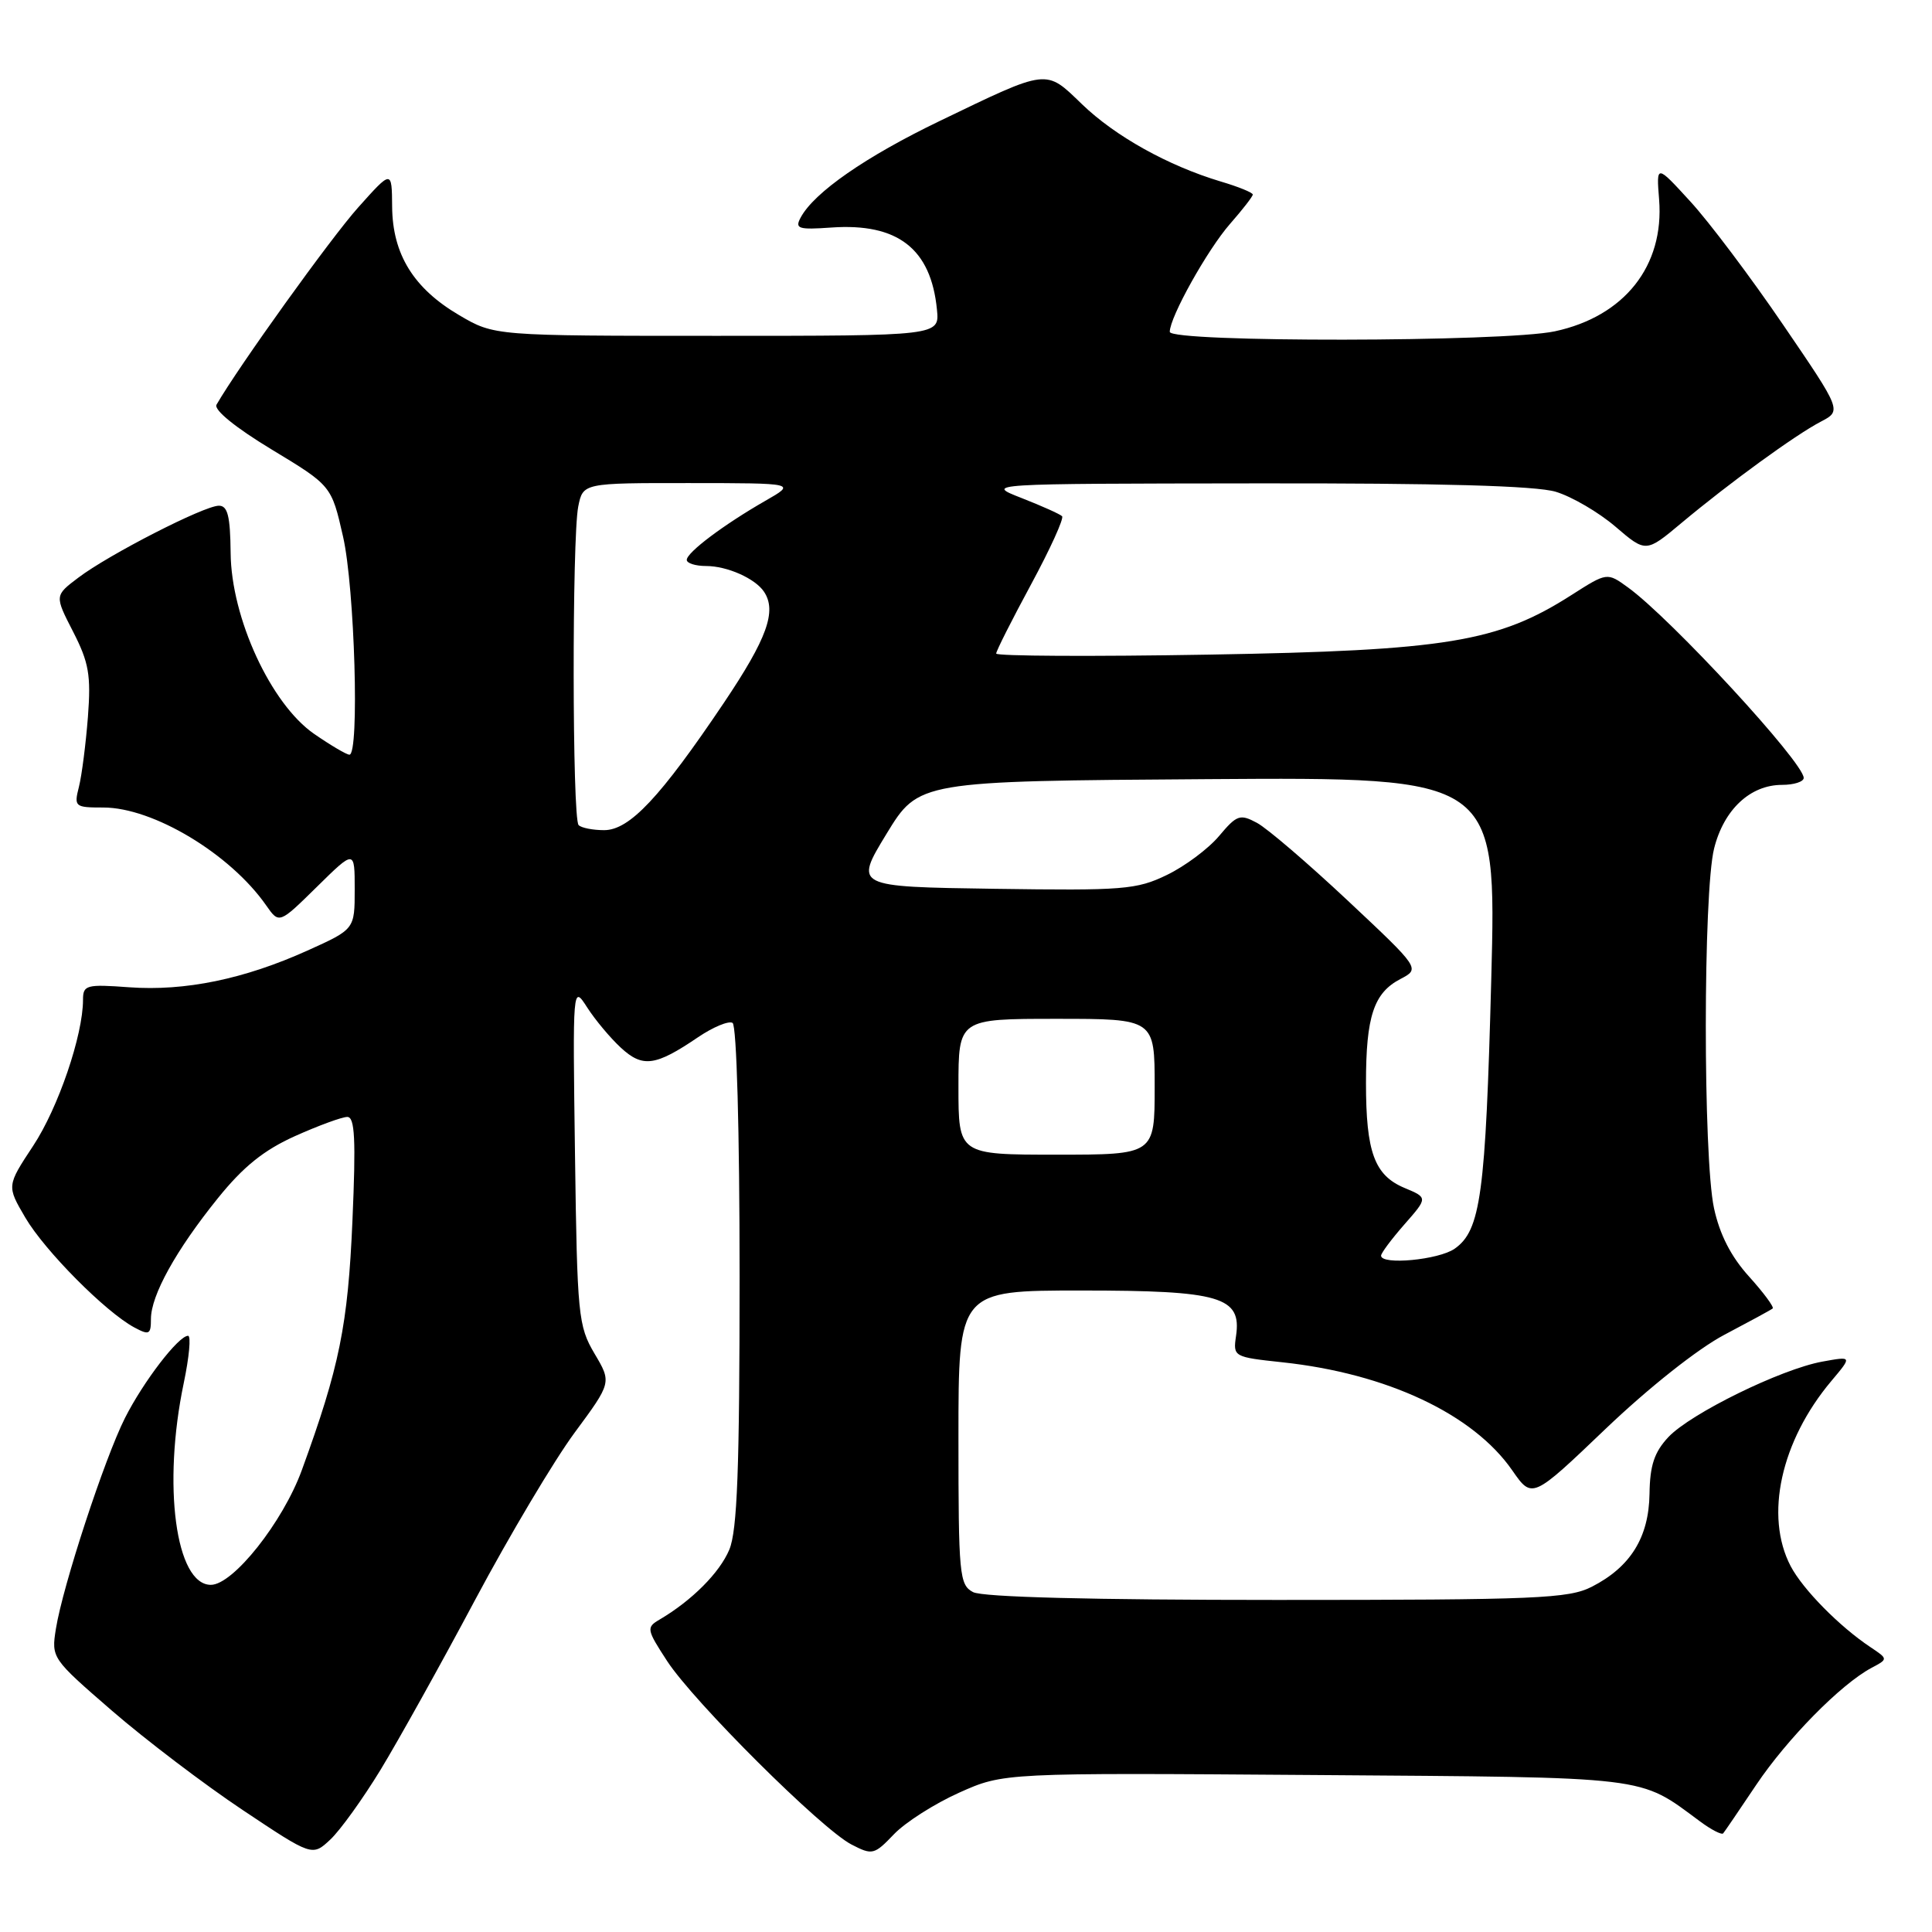 <?xml version="1.0" encoding="UTF-8" standalone="no"?>
<!DOCTYPE svg PUBLIC "-//W3C//DTD SVG 1.1//EN" "http://www.w3.org/Graphics/SVG/1.1/DTD/svg11.dtd" >
<svg xmlns="http://www.w3.org/2000/svg" xmlns:xlink="http://www.w3.org/1999/xlink" version="1.1" viewBox="0 0 256 256">
 <g >
 <path fill="currentColor"
d=" M 50.43 234.50 C 52.77 230.65 58.41 220.53 62.95 212.00 C 67.50 203.47 73.43 193.51 76.13 189.85 C 81.05 183.19 81.05 183.19 78.77 179.35 C 76.62 175.70 76.48 174.31 76.19 153.00 C 75.88 130.50 75.88 130.50 77.81 133.50 C 78.87 135.15 80.88 137.55 82.28 138.84 C 85.17 141.50 86.85 141.27 92.49 137.44 C 94.50 136.08 96.56 135.23 97.07 135.54 C 97.61 135.88 98.00 149.81 98.00 169.09 C 98.00 194.68 97.69 202.80 96.64 205.33 C 95.36 208.39 91.68 212.08 87.40 214.60 C 85.62 215.64 85.67 215.91 88.40 220.10 C 91.91 225.49 108.85 242.36 112.83 244.41 C 115.59 245.84 115.84 245.78 118.46 243.04 C 119.96 241.47 123.85 238.99 127.09 237.54 C 132.98 234.90 132.98 234.90 174.24 235.20 C 219.10 235.53 217.05 235.28 225.24 241.33 C 226.74 242.45 228.14 243.16 228.33 242.93 C 228.53 242.69 230.50 239.80 232.71 236.50 C 236.81 230.40 243.89 223.20 247.95 221.02 C 250.20 219.83 250.20 219.83 247.85 218.26 C 243.73 215.52 238.88 210.59 237.27 207.52 C 233.79 200.86 235.97 190.94 242.67 182.98 C 245.43 179.70 245.43 179.70 241.47 180.42 C 235.98 181.42 224.01 187.30 221.07 190.42 C 219.21 192.41 218.62 194.16 218.57 197.94 C 218.48 203.72 216.05 207.63 210.93 210.25 C 207.84 211.82 203.69 212.00 169.18 212.00 C 144.68 212.00 130.17 211.63 128.93 210.96 C 127.12 210.00 127.00 208.69 127.00 190.46 C 127.00 171.00 127.00 171.00 143.28 171.00 C 161.73 171.00 164.55 171.83 163.78 177.03 C 163.38 179.77 163.46 179.82 169.92 180.51 C 183.76 181.99 195.21 187.37 200.38 194.83 C 203.02 198.63 203.02 198.63 212.76 189.32 C 218.45 183.89 224.99 178.70 228.50 176.86 C 231.80 175.12 234.68 173.56 234.89 173.38 C 235.10 173.20 233.69 171.29 231.75 169.14 C 229.36 166.50 227.86 163.56 227.11 160.07 C 225.66 153.30 225.67 118.20 227.13 112.42 C 228.42 107.27 231.92 104.00 236.13 104.00 C 237.71 104.00 239.00 103.58 239.00 103.08 C 239.00 101.03 221.43 81.98 215.72 77.84 C 212.95 75.83 212.95 75.83 208.22 78.85 C 198.48 85.08 191.65 86.20 160.25 86.74 C 144.71 87.01 132.00 86.94 132.00 86.60 C 132.00 86.26 134.08 82.14 136.62 77.44 C 139.16 72.74 141.01 68.67 140.73 68.40 C 140.45 68.12 138.04 67.04 135.36 65.99 C 130.50 64.09 130.50 64.09 166.38 64.05 C 190.85 64.01 203.50 64.37 206.14 65.16 C 208.27 65.80 211.83 67.88 214.05 69.78 C 218.09 73.24 218.09 73.24 222.80 69.30 C 229.15 63.99 237.89 57.63 241.27 55.87 C 244.04 54.42 244.04 54.42 236.27 43.03 C 232.00 36.76 226.47 29.41 223.98 26.70 C 219.47 21.77 219.47 21.77 219.84 26.43 C 220.54 35.23 215.25 41.92 206.03 43.90 C 199.33 45.34 155.00 45.39 155.00 43.97 C 155.00 42.02 160.00 33.07 163.00 29.65 C 164.65 27.77 166.00 26.03 166.00 25.78 C 166.00 25.52 164.09 24.74 161.75 24.05 C 154.78 21.96 147.76 18.05 143.36 13.80 C 138.50 9.11 139.00 9.05 124.50 16.04 C 114.70 20.76 107.87 25.50 106.09 28.83 C 105.30 30.30 105.77 30.46 110.15 30.15 C 118.95 29.53 123.36 32.95 124.15 41.02 C 124.50 44.50 124.50 44.50 95.00 44.50 C 65.50 44.50 65.50 44.50 60.84 41.76 C 54.80 38.21 52.01 33.69 51.96 27.38 C 51.92 22.50 51.92 22.50 47.45 27.50 C 43.85 31.52 31.61 48.56 28.69 53.62 C 28.30 54.30 31.20 56.66 35.98 59.55 C 43.92 64.35 43.92 64.35 45.46 71.12 C 47.00 77.91 47.65 100.00 46.30 100.00 C 45.92 100.00 43.82 98.76 41.63 97.25 C 35.90 93.29 30.63 81.88 30.56 73.25 C 30.51 68.39 30.17 67.00 29.00 67.01 C 27.05 67.01 14.40 73.49 10.37 76.55 C 7.23 78.92 7.23 78.92 9.69 83.71 C 11.78 87.79 12.07 89.46 11.65 95.00 C 11.37 98.58 10.84 102.74 10.46 104.25 C 9.79 106.90 9.91 107.00 13.69 107.00 C 20.29 107.00 30.51 113.14 35.27 119.97 C 36.99 122.43 36.99 122.43 42.00 117.50 C 47.00 112.58 47.00 112.58 47.00 117.85 C 47.00 123.13 47.00 123.13 40.75 125.95 C 32.35 129.74 24.53 131.35 17.13 130.82 C 11.43 130.40 11.00 130.52 11.00 132.48 C 11.00 137.17 7.71 146.81 4.40 151.82 C 0.89 157.14 0.89 157.14 3.36 161.35 C 5.93 165.73 14.00 173.86 17.81 175.90 C 19.77 176.95 20.00 176.83 20.00 174.77 C 20.00 171.64 23.32 165.65 28.86 158.78 C 32.24 154.58 34.97 152.39 39.11 150.53 C 42.21 149.14 45.32 148.00 46.02 148.00 C 47.02 148.00 47.17 150.97 46.70 161.75 C 46.10 175.60 44.99 181.10 39.99 194.81 C 37.48 201.69 30.89 210.00 27.94 210.00 C 23.28 210.00 21.51 196.80 24.35 183.25 C 25.07 179.81 25.33 177.00 24.92 177.00 C 23.65 177.00 19.00 183.06 16.56 187.89 C 13.85 193.26 8.32 210.14 7.41 215.81 C 6.79 219.69 6.85 219.76 14.86 226.70 C 19.30 230.54 27.09 236.46 32.16 239.84 C 41.38 245.99 41.38 245.99 43.78 243.74 C 45.09 242.51 48.08 238.35 50.43 234.50 Z  M 183.00 166.38 C 183.00 166.04 184.39 164.18 186.10 162.23 C 189.20 158.70 189.20 158.70 186.09 157.40 C 182.12 155.73 181.00 152.66 181.00 143.50 C 181.00 134.68 182.03 131.57 185.55 129.73 C 188.19 128.35 188.19 128.35 178.59 119.34 C 173.31 114.39 167.90 109.75 166.55 109.03 C 164.31 107.83 163.89 107.97 161.53 110.78 C 160.11 112.47 157.00 114.79 154.61 115.94 C 150.61 117.88 148.84 118.02 131.74 117.77 C 113.20 117.50 113.20 117.50 117.46 110.50 C 121.73 103.50 121.73 103.50 160.01 103.24 C 198.30 102.98 198.30 102.98 197.60 129.74 C 196.85 158.29 196.20 163.04 192.75 165.46 C 190.64 166.94 183.00 167.66 183.00 166.38 Z  M 127.00 144.00 C 127.00 135.00 127.00 135.00 140.00 135.00 C 153.00 135.00 153.00 135.00 153.00 144.00 C 153.00 153.00 153.00 153.00 140.00 153.00 C 127.00 153.00 127.00 153.00 127.00 144.00 Z  M 76.67 109.33 C 75.82 108.49 75.79 71.32 76.62 67.12 C 77.25 64.00 77.25 64.00 91.38 64.01 C 105.50 64.02 105.50 64.02 101.41 66.36 C 95.90 69.52 91.00 73.20 91.00 74.19 C 91.00 74.63 92.15 75.00 93.57 75.00 C 96.35 75.00 100.06 76.65 101.23 78.40 C 102.96 80.98 101.64 84.61 95.91 93.14 C 87.48 105.67 83.41 110.00 80.05 110.00 C 78.56 110.00 77.03 109.70 76.67 109.33 Z "/>
</g>
</svg>